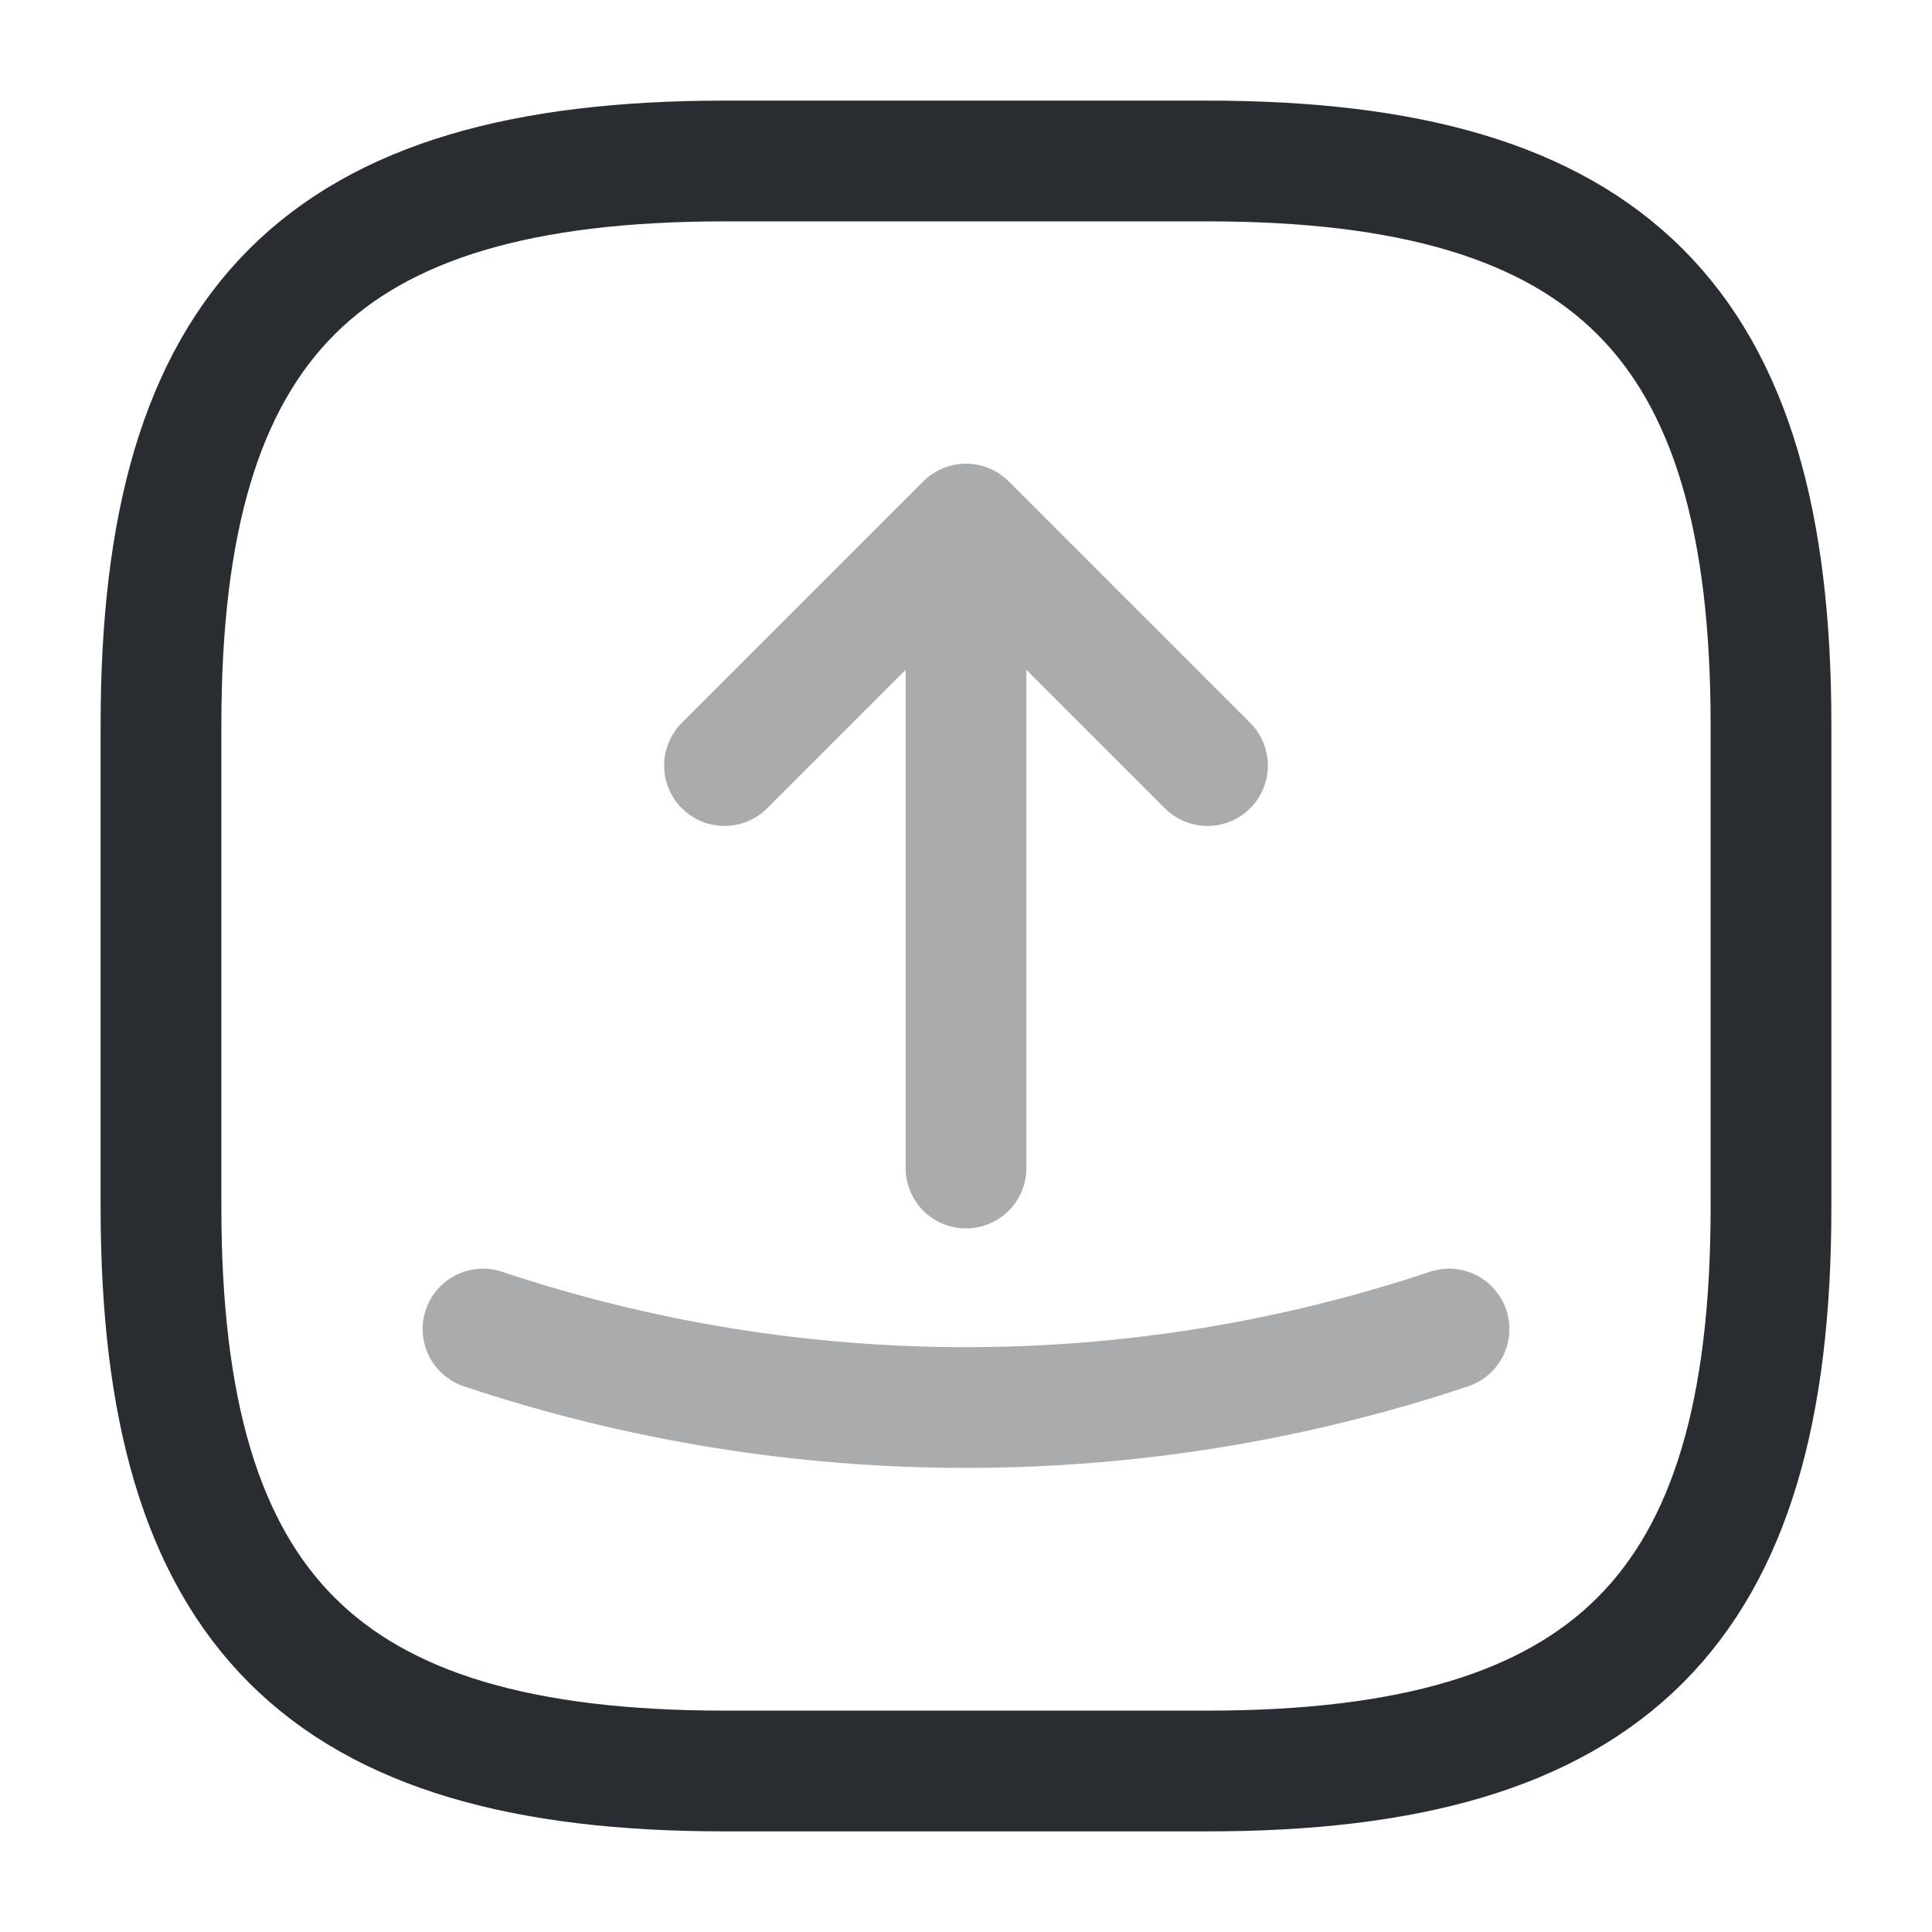 <svg viewBox="0 0 24 24" fill="none" xmlns="http://www.w3.org/2000/svg" height="1em" width="1em">
  <path d="M9 22h6c5 0 7-2 7-7V9c0-5-2-7-7-7H9C4 2 2 4 2 9v6c0 5 2 7 7 7Z" stroke="#292D32" stroke-width="1.5" stroke-linecap="round" stroke-linejoin="round"/>
  <path d="m9 9.51 3-3 3 3m-3-3v8m-6 2c3.89 1.3 8.11 1.3 12 0" opacity=".4" stroke="#292D32" stroke-width="1.5" stroke-linecap="round" stroke-linejoin="round"/>
</svg>
